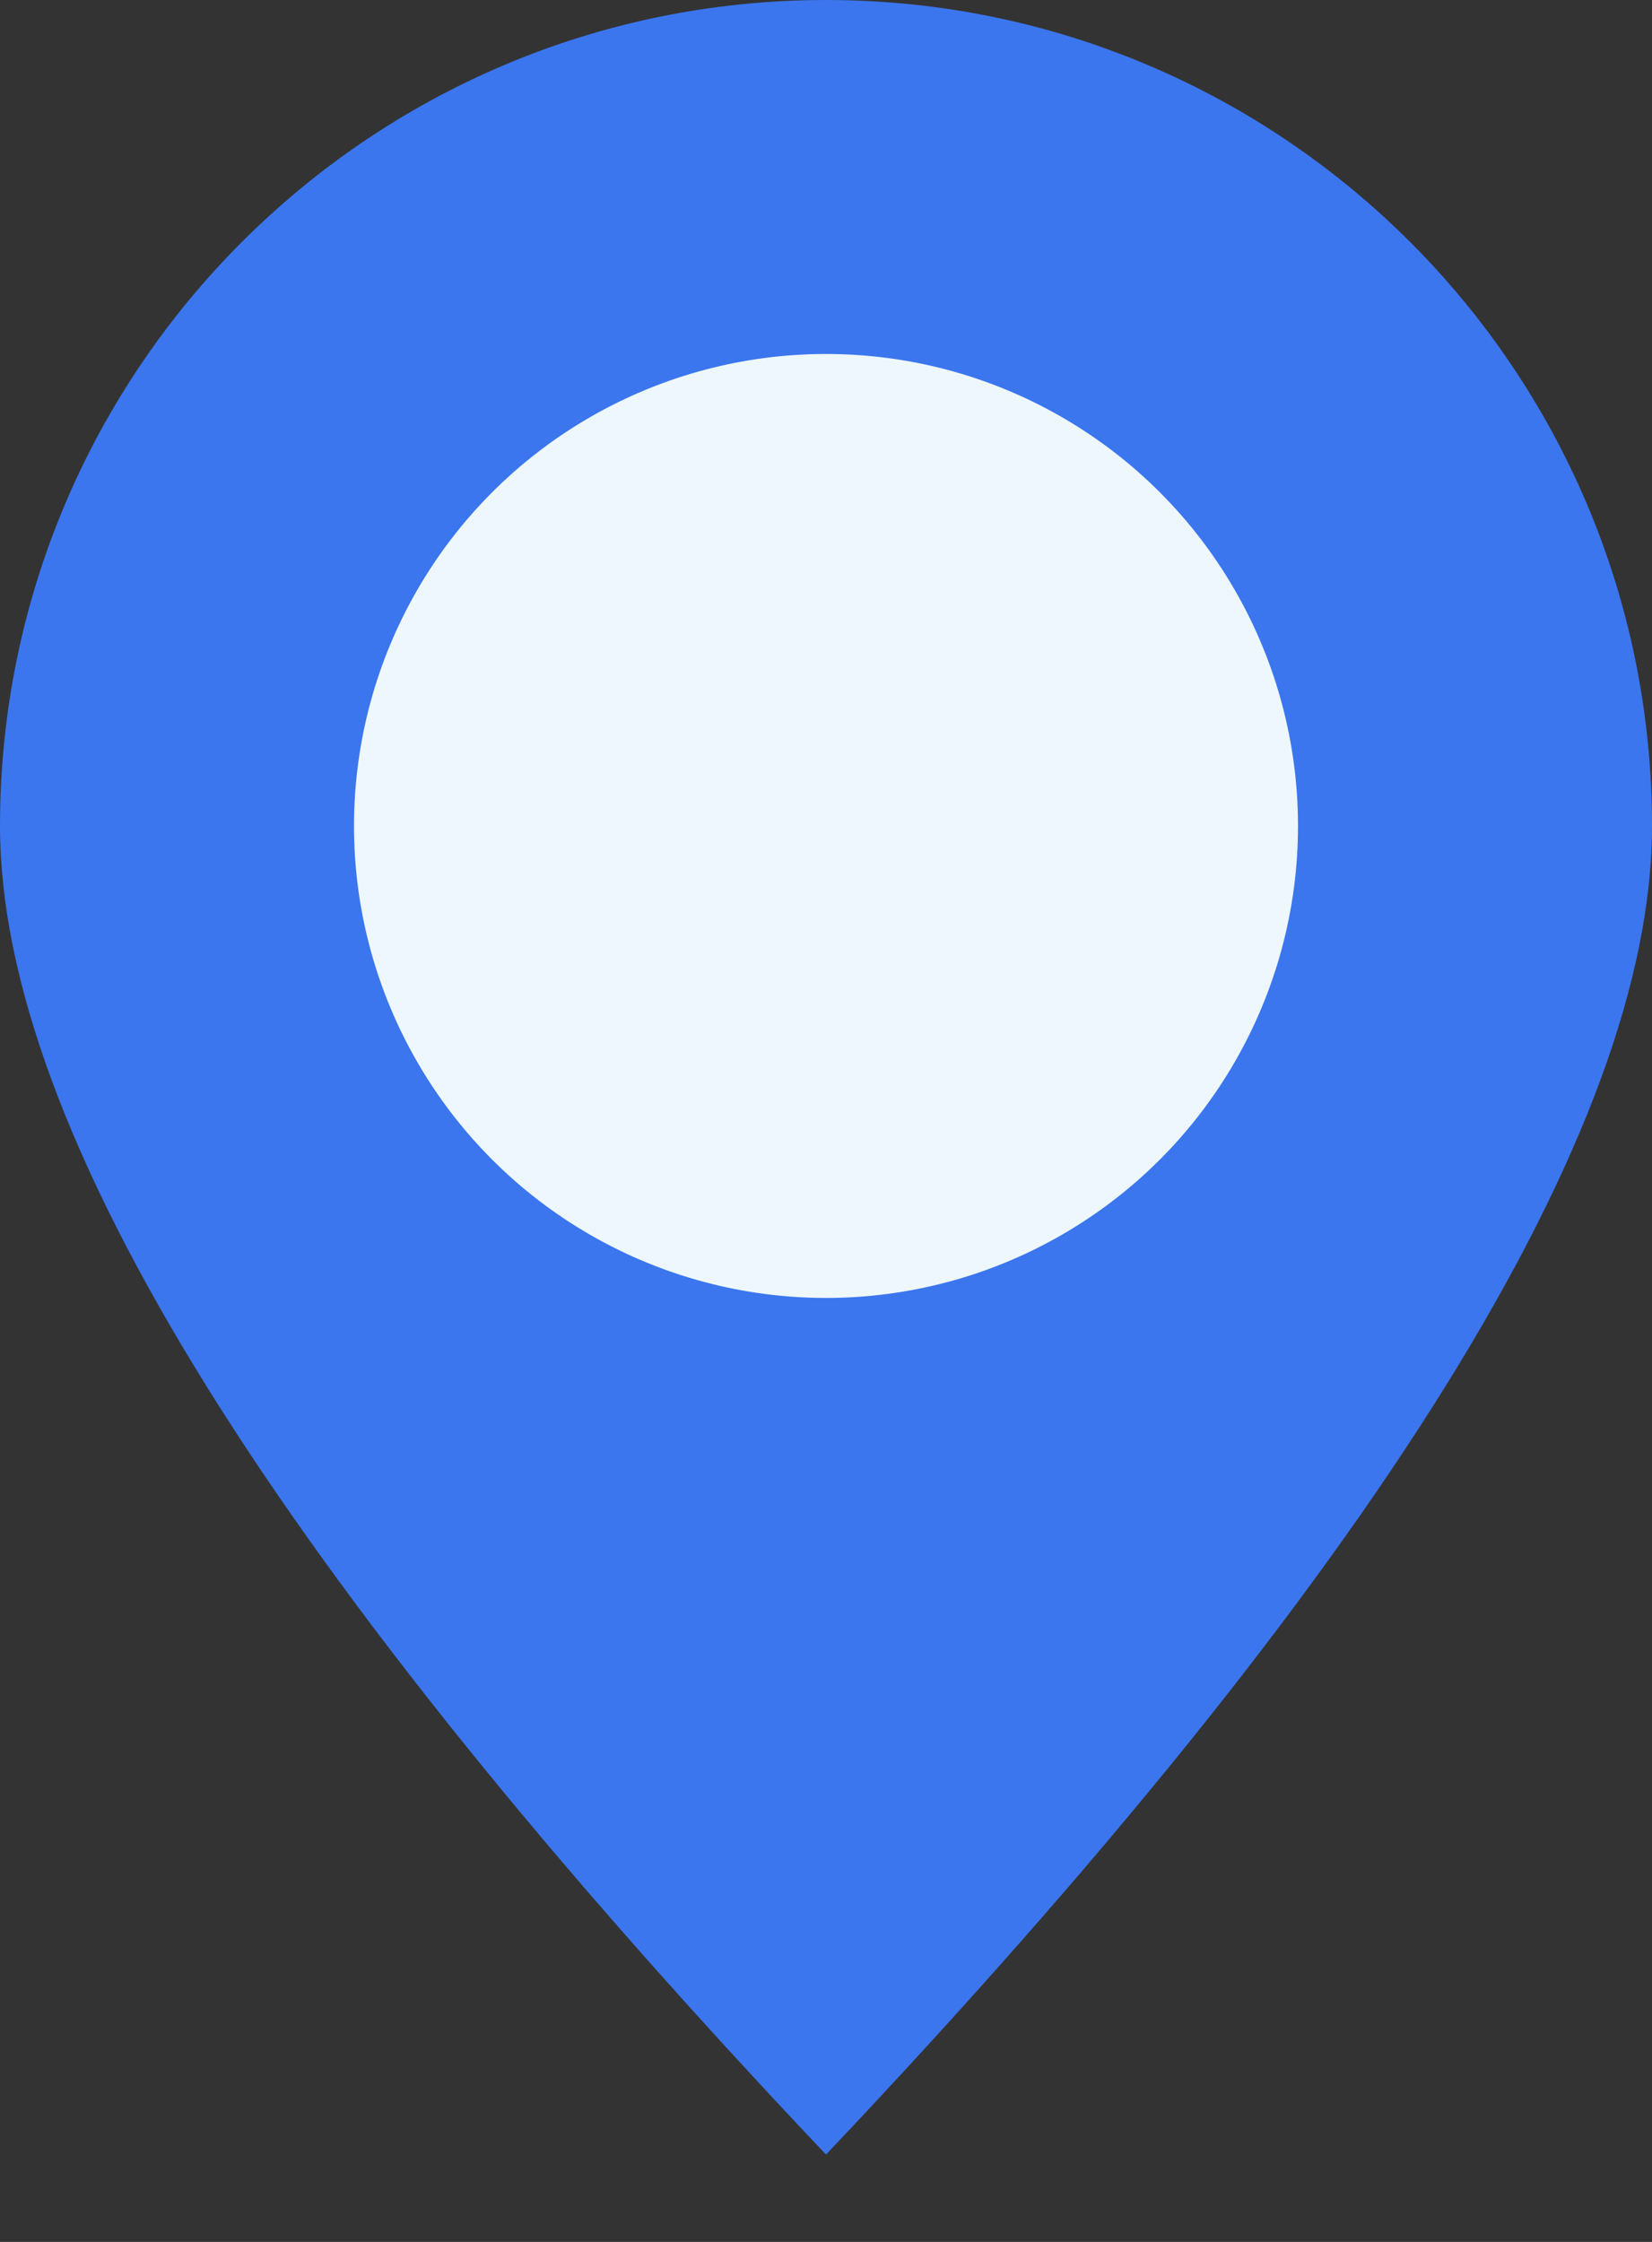 <svg xmlns="http://www.w3.org/2000/svg" width="14" height="19" viewBox="0 0 14 19">
    <rect x="0" y="0" width="14" height="19" fill="#333333" stroke="none"/>
    <g fill="none" fill-rule="evenodd">
        <g>
            <g>
                <g>
                    <g>
                        <g transform="translate(-226 -802) translate(156 178) translate(0 539) translate(40 71) translate(30 14)">
                            <path fill="#3B76EF" d="M7 18.26c4.667-4.93 7-8.683 7-11.26 0-3.866-3.134-7-7-7S0 3.134 0 7c0 2.577 2.333 6.33 7 11.26z"/>
                            <circle cx="7" cy="7" r="4" fill="#EEF7FE"/>
                        </g>
                    </g>
                </g>
            </g>
        </g>
    </g>
</svg>
